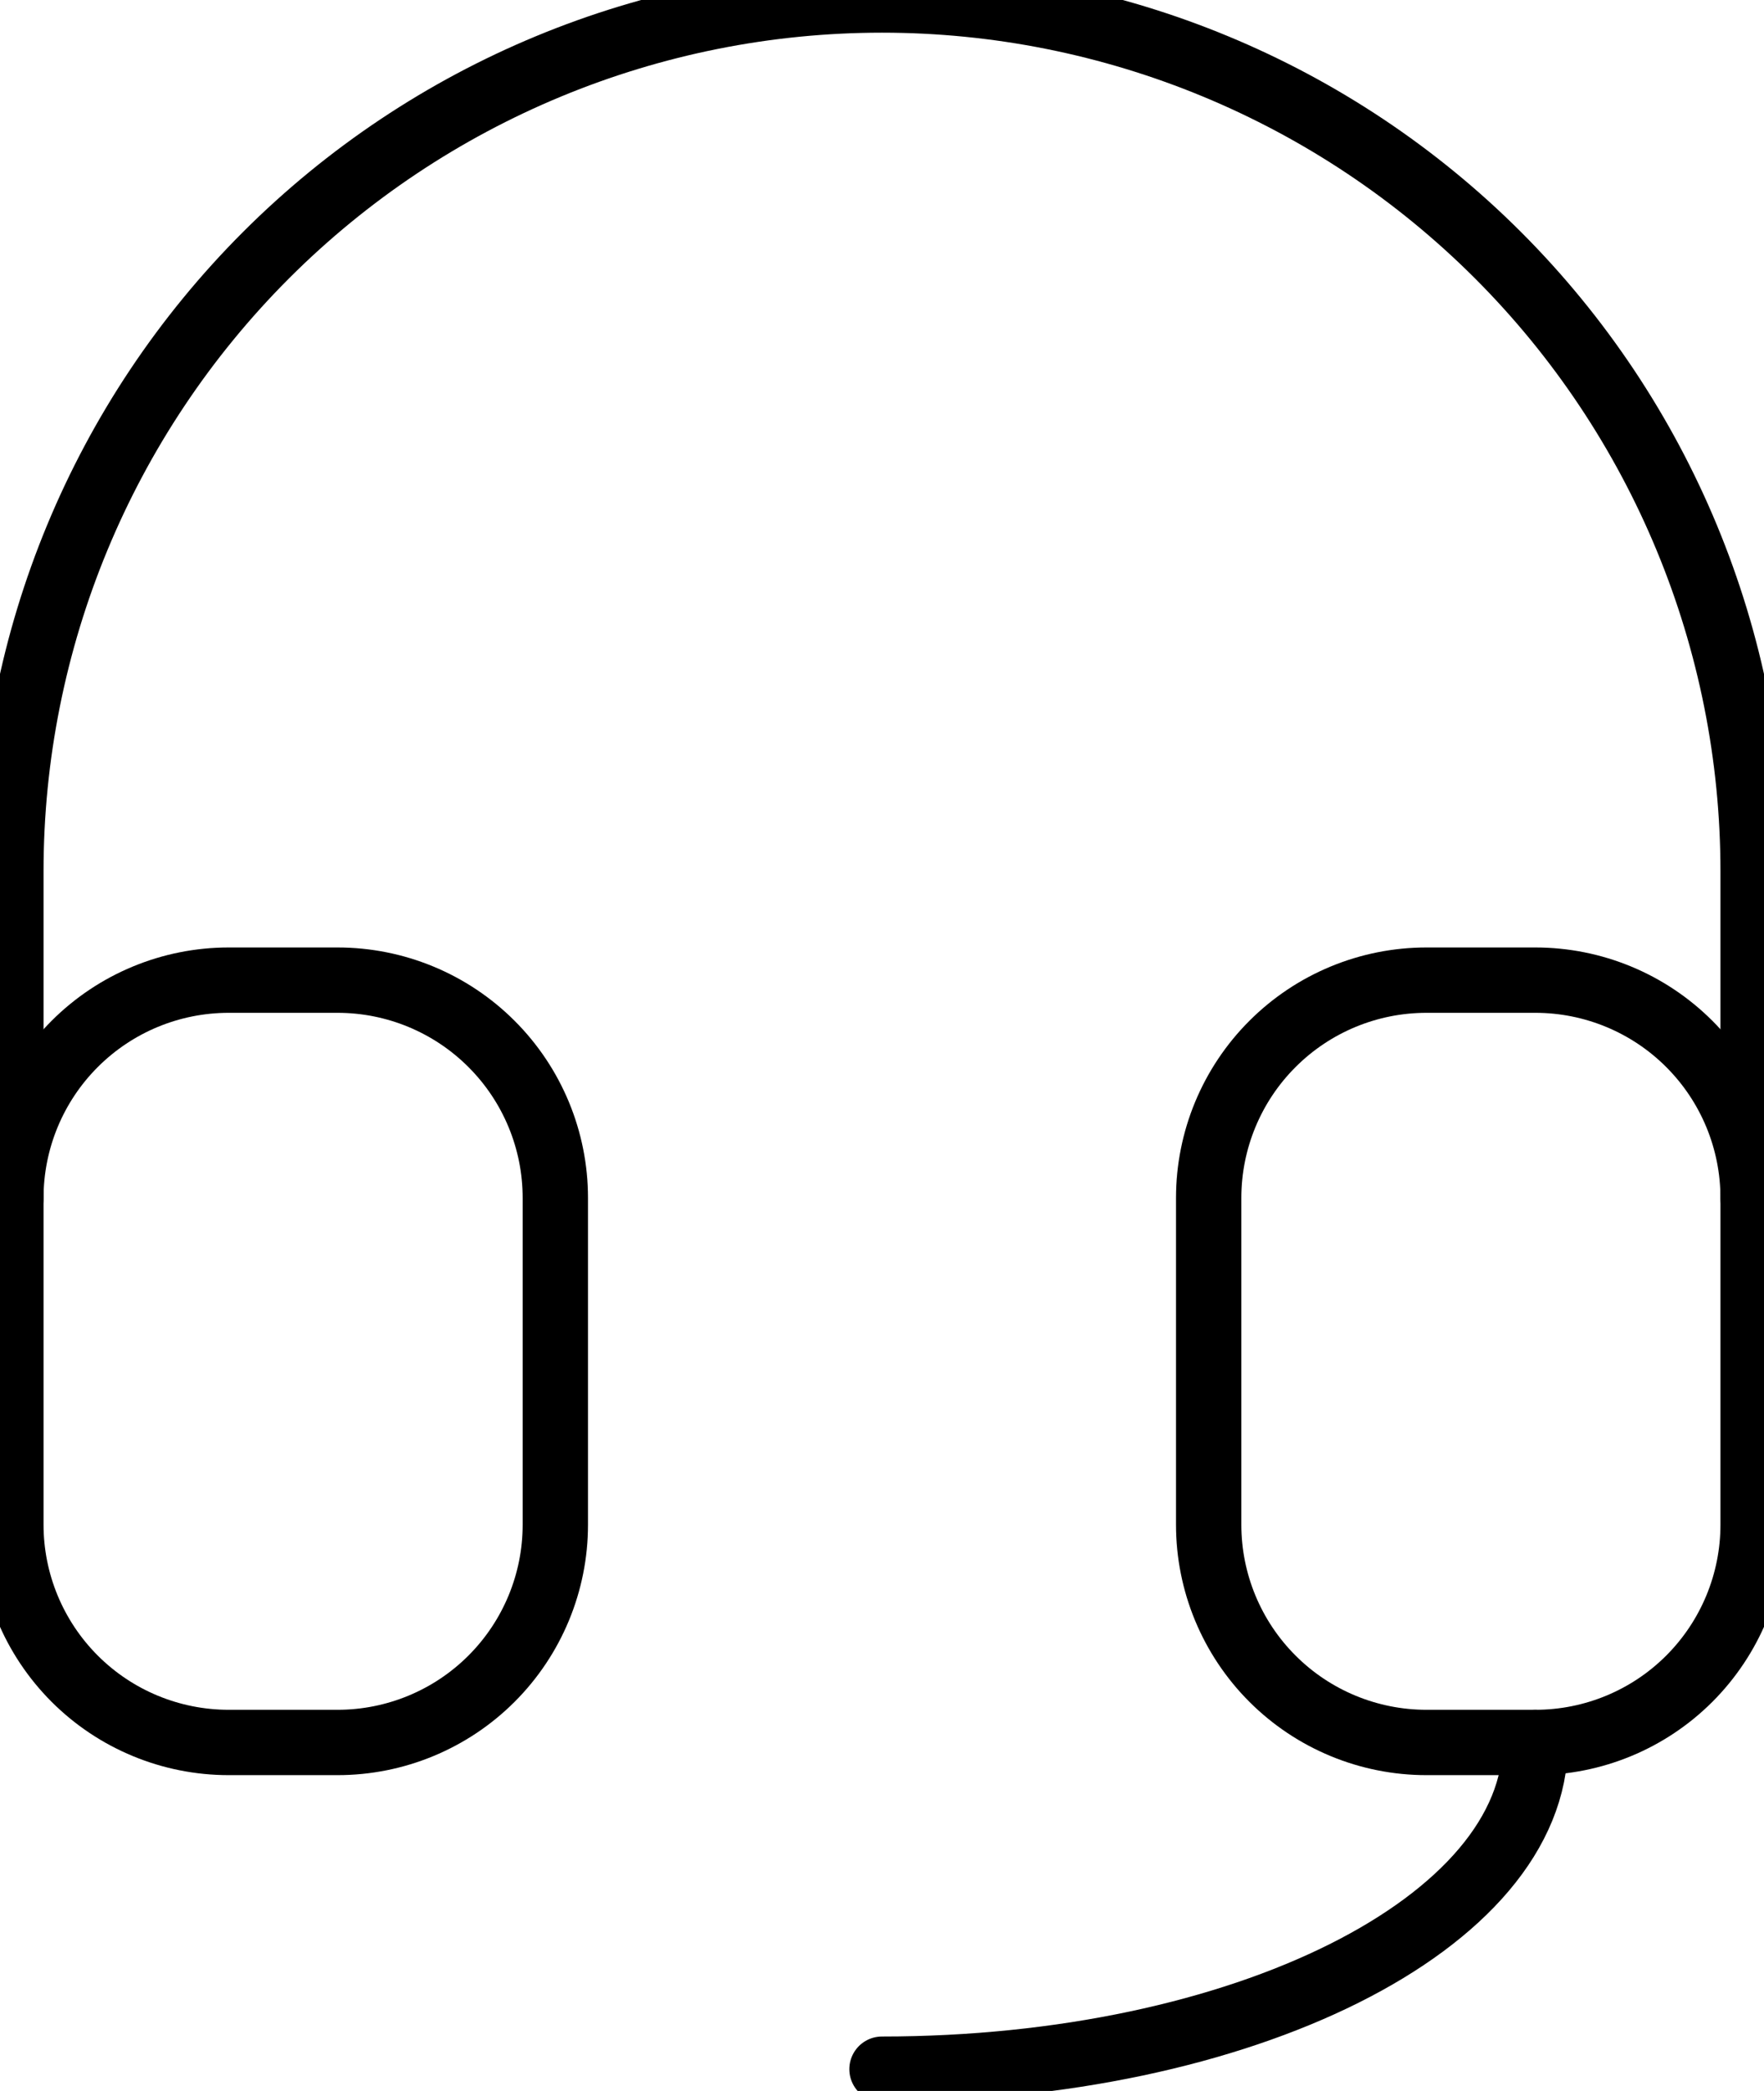 <svg width="54" height="64" viewBox="0 0 54 64" fill="none" xmlns="http://www.w3.org/2000/svg">
<path d="M0.333 36.667V26.667C0.333 19.594 3.143 12.812 8.144 7.81C13.145 2.81 19.928 0 27 0C34.072 0 40.855 2.81 45.856 7.81C50.857 12.812 53.667 19.594 53.667 26.667V36.667M47 53.333C47 58.857 38.047 63.333 27 63.333" stroke="black" stroke-width="2" stroke-linecap="round" stroke-linejoin="round"/>
<path d="M0.333 36.667C0.333 34.899 1.036 33.203 2.286 31.953C3.536 30.702 5.232 30 7 30H10.333C12.101 30 13.797 30.702 15.047 31.953C16.298 33.203 17 34.899 17 36.667V46.667C17 48.435 16.298 50.13 15.047 51.381C13.797 52.631 12.101 53.333 10.333 53.333H7C5.232 53.333 3.536 52.631 2.286 51.381C1.036 50.13 0.333 48.435 0.333 46.667V36.667ZM37 36.667C37 34.899 37.702 33.203 38.953 31.953C40.203 30.702 41.899 30 43.667 30H47C48.768 30 50.464 30.702 51.714 31.953C52.964 33.203 53.667 34.899 53.667 36.667V46.667C53.667 48.435 52.964 50.13 51.714 51.381C50.464 52.631 48.768 53.333 47 53.333H43.667C41.899 53.333 40.203 52.631 38.953 51.381C37.702 50.13 37 48.435 37 46.667V36.667Z" stroke="black" stroke-width="2" stroke-linecap="round" stroke-linejoin="round"/>
</svg>
